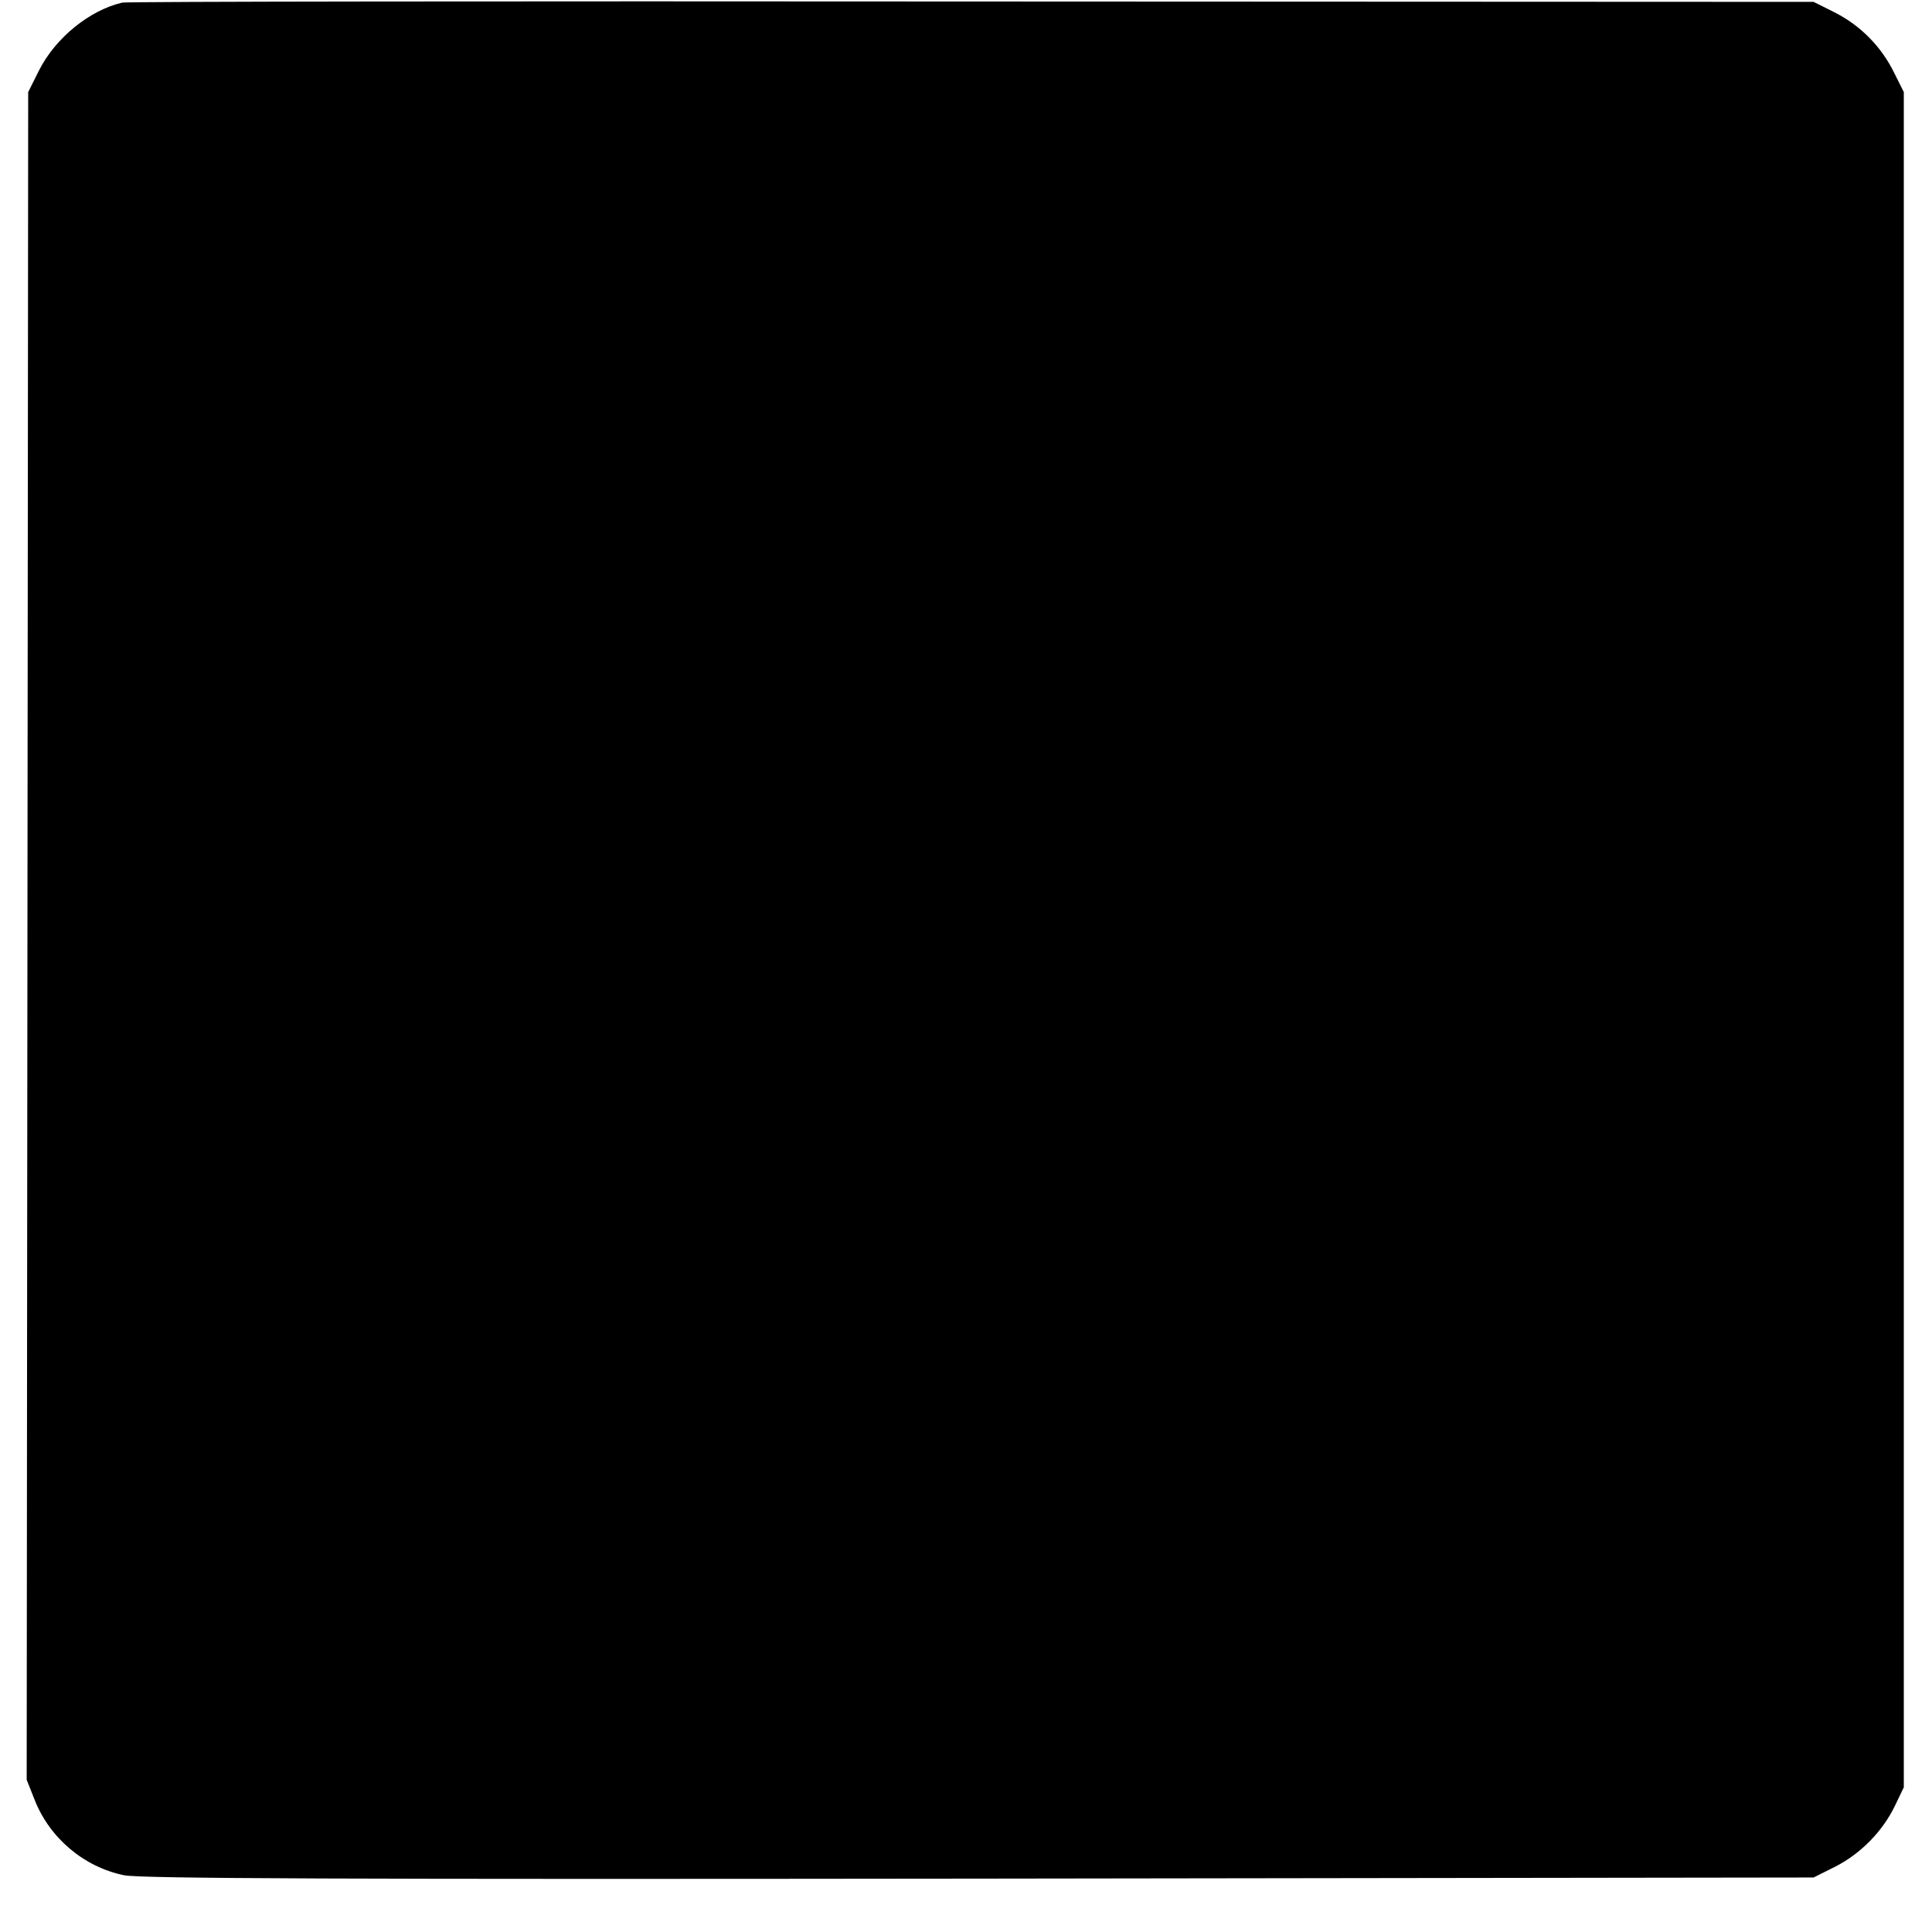 <?xml version="1.0" standalone="no"?>
<!DOCTYPE svg PUBLIC "-//W3C//DTD SVG 20010904//EN"
 "http://www.w3.org/TR/2001/REC-SVG-20010904/DTD/svg10.dtd">
<svg version="1.0" xmlns="http://www.w3.org/2000/svg"
 width="514pt" height="514pt" viewBox="0 0 514 514"
 preserveAspectRatio="xMidYMid meet">
<g transform="translate(0,514) scale(0.1,-0.1)"
fill="#000000" stroke="none">
<path d="M325 5133 c-86 -20 -177 -93 -221 -180 l-29 -58 -2 -2245 -2 -2245
21 -53 c40 -102 131 -179 238 -201 41 -9 603 -11 2275 -9 l2220 3 58 29 c68
35 126 94 159 163 l23 48 0 2255 0 2255 -25 50 c-34 70 -89 126 -157 161 l-58
29 -2240 1 c-1232 1 -2249 0 -2260 -3z"/>
</g>
</svg>

